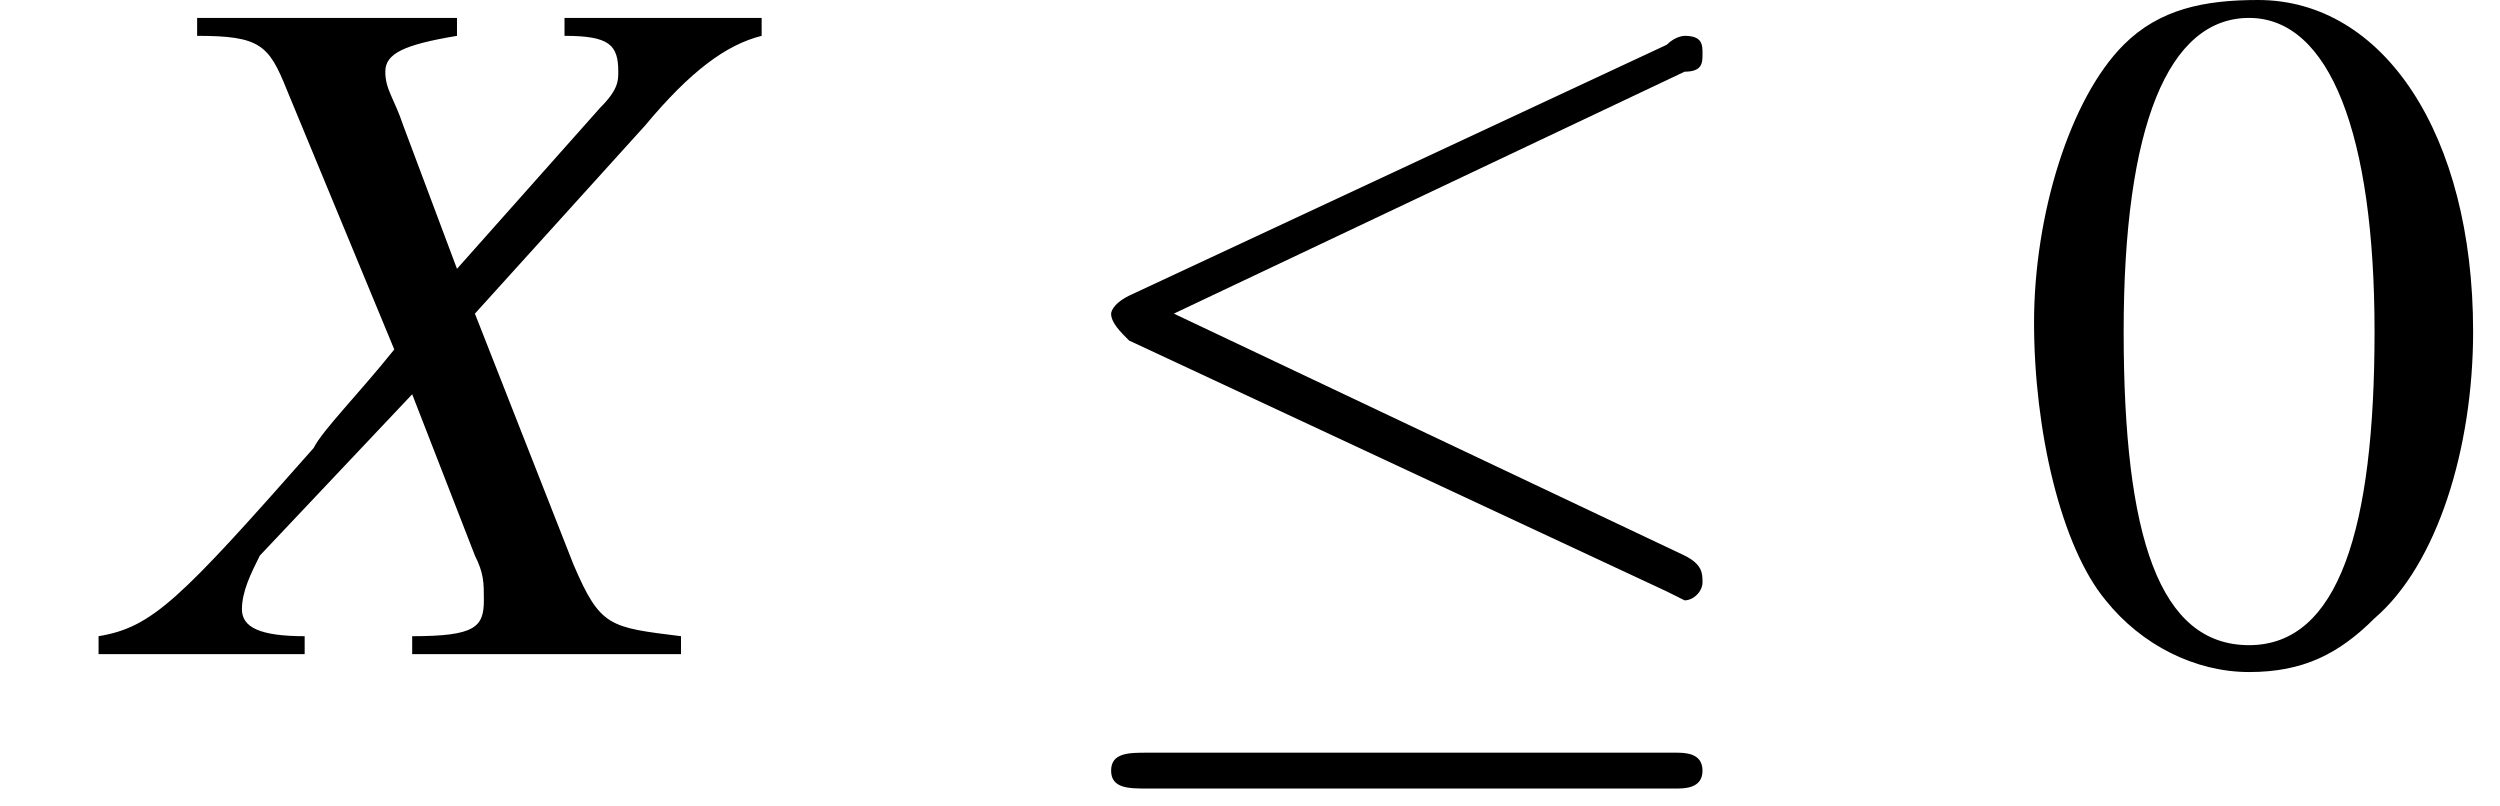 <?xml version='1.0'?>
<!---2-->
<svg height='9.0pt' version='1.1' viewBox='222.7 75.0 27.9 9.0' width='27.9pt' xmlns='http://www.w3.org/2000/svg' xmlns:xlink='http://www.w3.org/1999/xlink'>
<defs>
<path d='M7.2 -2.5C7.3 -2.5 7.5 -2.5 7.5 -2.7S7.3 -2.9 7.2 -2.9H1.3C1.1 -2.9 0.9 -2.9 0.9 -2.7S1.1 -2.5 1.3 -2.5H7.2Z' id='g1-0'/>
<path d='M7.3 -6.5C7.5 -6.5 7.5 -6.6 7.5 -6.7C7.5 -6.8 7.5 -6.9 7.3 -6.9C7.3 -6.9 7.2 -6.9 7.1 -6.8L1.1 -4C0.9 -3.9 0.9 -3.8 0.9 -3.8C0.9 -3.7 1 -3.6 1.1 -3.5L7.1 -0.7C7.3 -0.6 7.3 -0.6 7.3 -0.6C7.4 -0.6 7.5 -0.7 7.5 -0.8C7.5 -0.9 7.5 -1 7.3 -1.1L1.6 -3.8L7.3 -6.5ZM7.2 1.5C7.3 1.5 7.5 1.5 7.5 1.3S7.3 1.1 7.2 1.1H1.3C1.1 1.1 0.9 1.1 0.9 1.3S1.1 1.5 1.3 1.5H7.2Z' id='g1-20'/>
<path d='M7.1 -7.1H4.9V-6.9C5.4 -6.9 5.5 -6.8 5.5 -6.5C5.5 -6.4 5.5 -6.3 5.3 -6.1L3.7 -4.3L3.1 -5.9C3 -6.2 2.9 -6.3 2.9 -6.5C2.9 -6.7 3.1 -6.8 3.7 -6.9V-7.1H0.8V-6.9C1.5 -6.9 1.6 -6.8 1.8 -6.3L3 -3.4C2.6 -2.9 2.2 -2.5 2.1 -2.3C0.6 -0.6 0.3 -0.3 -0.3 -0.2V0H2V-0.2C1.5 -0.2 1.3 -0.3 1.3 -0.5C1.3 -0.7 1.4 -0.9 1.5 -1.1L3.2 -2.9L3.9 -1.1C4 -0.9 4 -0.8 4 -0.6C4 -0.3 3.9 -0.2 3.2 -0.2V0H6.2V-0.2C5.4 -0.3 5.3 -0.3 5 -1L3.9 -3.8L5.8 -5.9C6.3 -6.5 6.7 -6.8 7.1 -6.9V-7.1Z' id='g8-88'/>
<use id='g11-48' xlink:href='#g3-48'/>
<path d='M2.8 -7.3C2.2 -7.3 1.7 -7.2 1.3 -6.8C0.7 -6.2 0.3 -4.9 0.3 -3.7C0.3 -2.5 0.6 -1.2 1.1 -0.6C1.5 -0.1 2.1 0.2 2.7 0.2C3.3 0.2 3.7 -0 4.1 -0.4C4.8 -1 5.2 -2.3 5.2 -3.6C5.2 -5.8 4.2 -7.3 2.8 -7.3ZM2.7 -7.1C3.6 -7.1 4.1 -5.8 4.1 -3.6S3.7 -0.1 2.7 -0.1S1.3 -1.3 1.3 -3.6C1.3 -5.9 1.8 -7.1 2.7 -7.1Z' id='g3-48'/>
</defs>
<g id='page1'>

<use x='224.1' xlink:href='#g8-88' y='82.3'/>
<use x='234.2' xlink:href='#g1-20' y='82.3'/>
<use x='245.1' xlink:href='#g11-48' y='82.3'/>
</g>
</svg>
